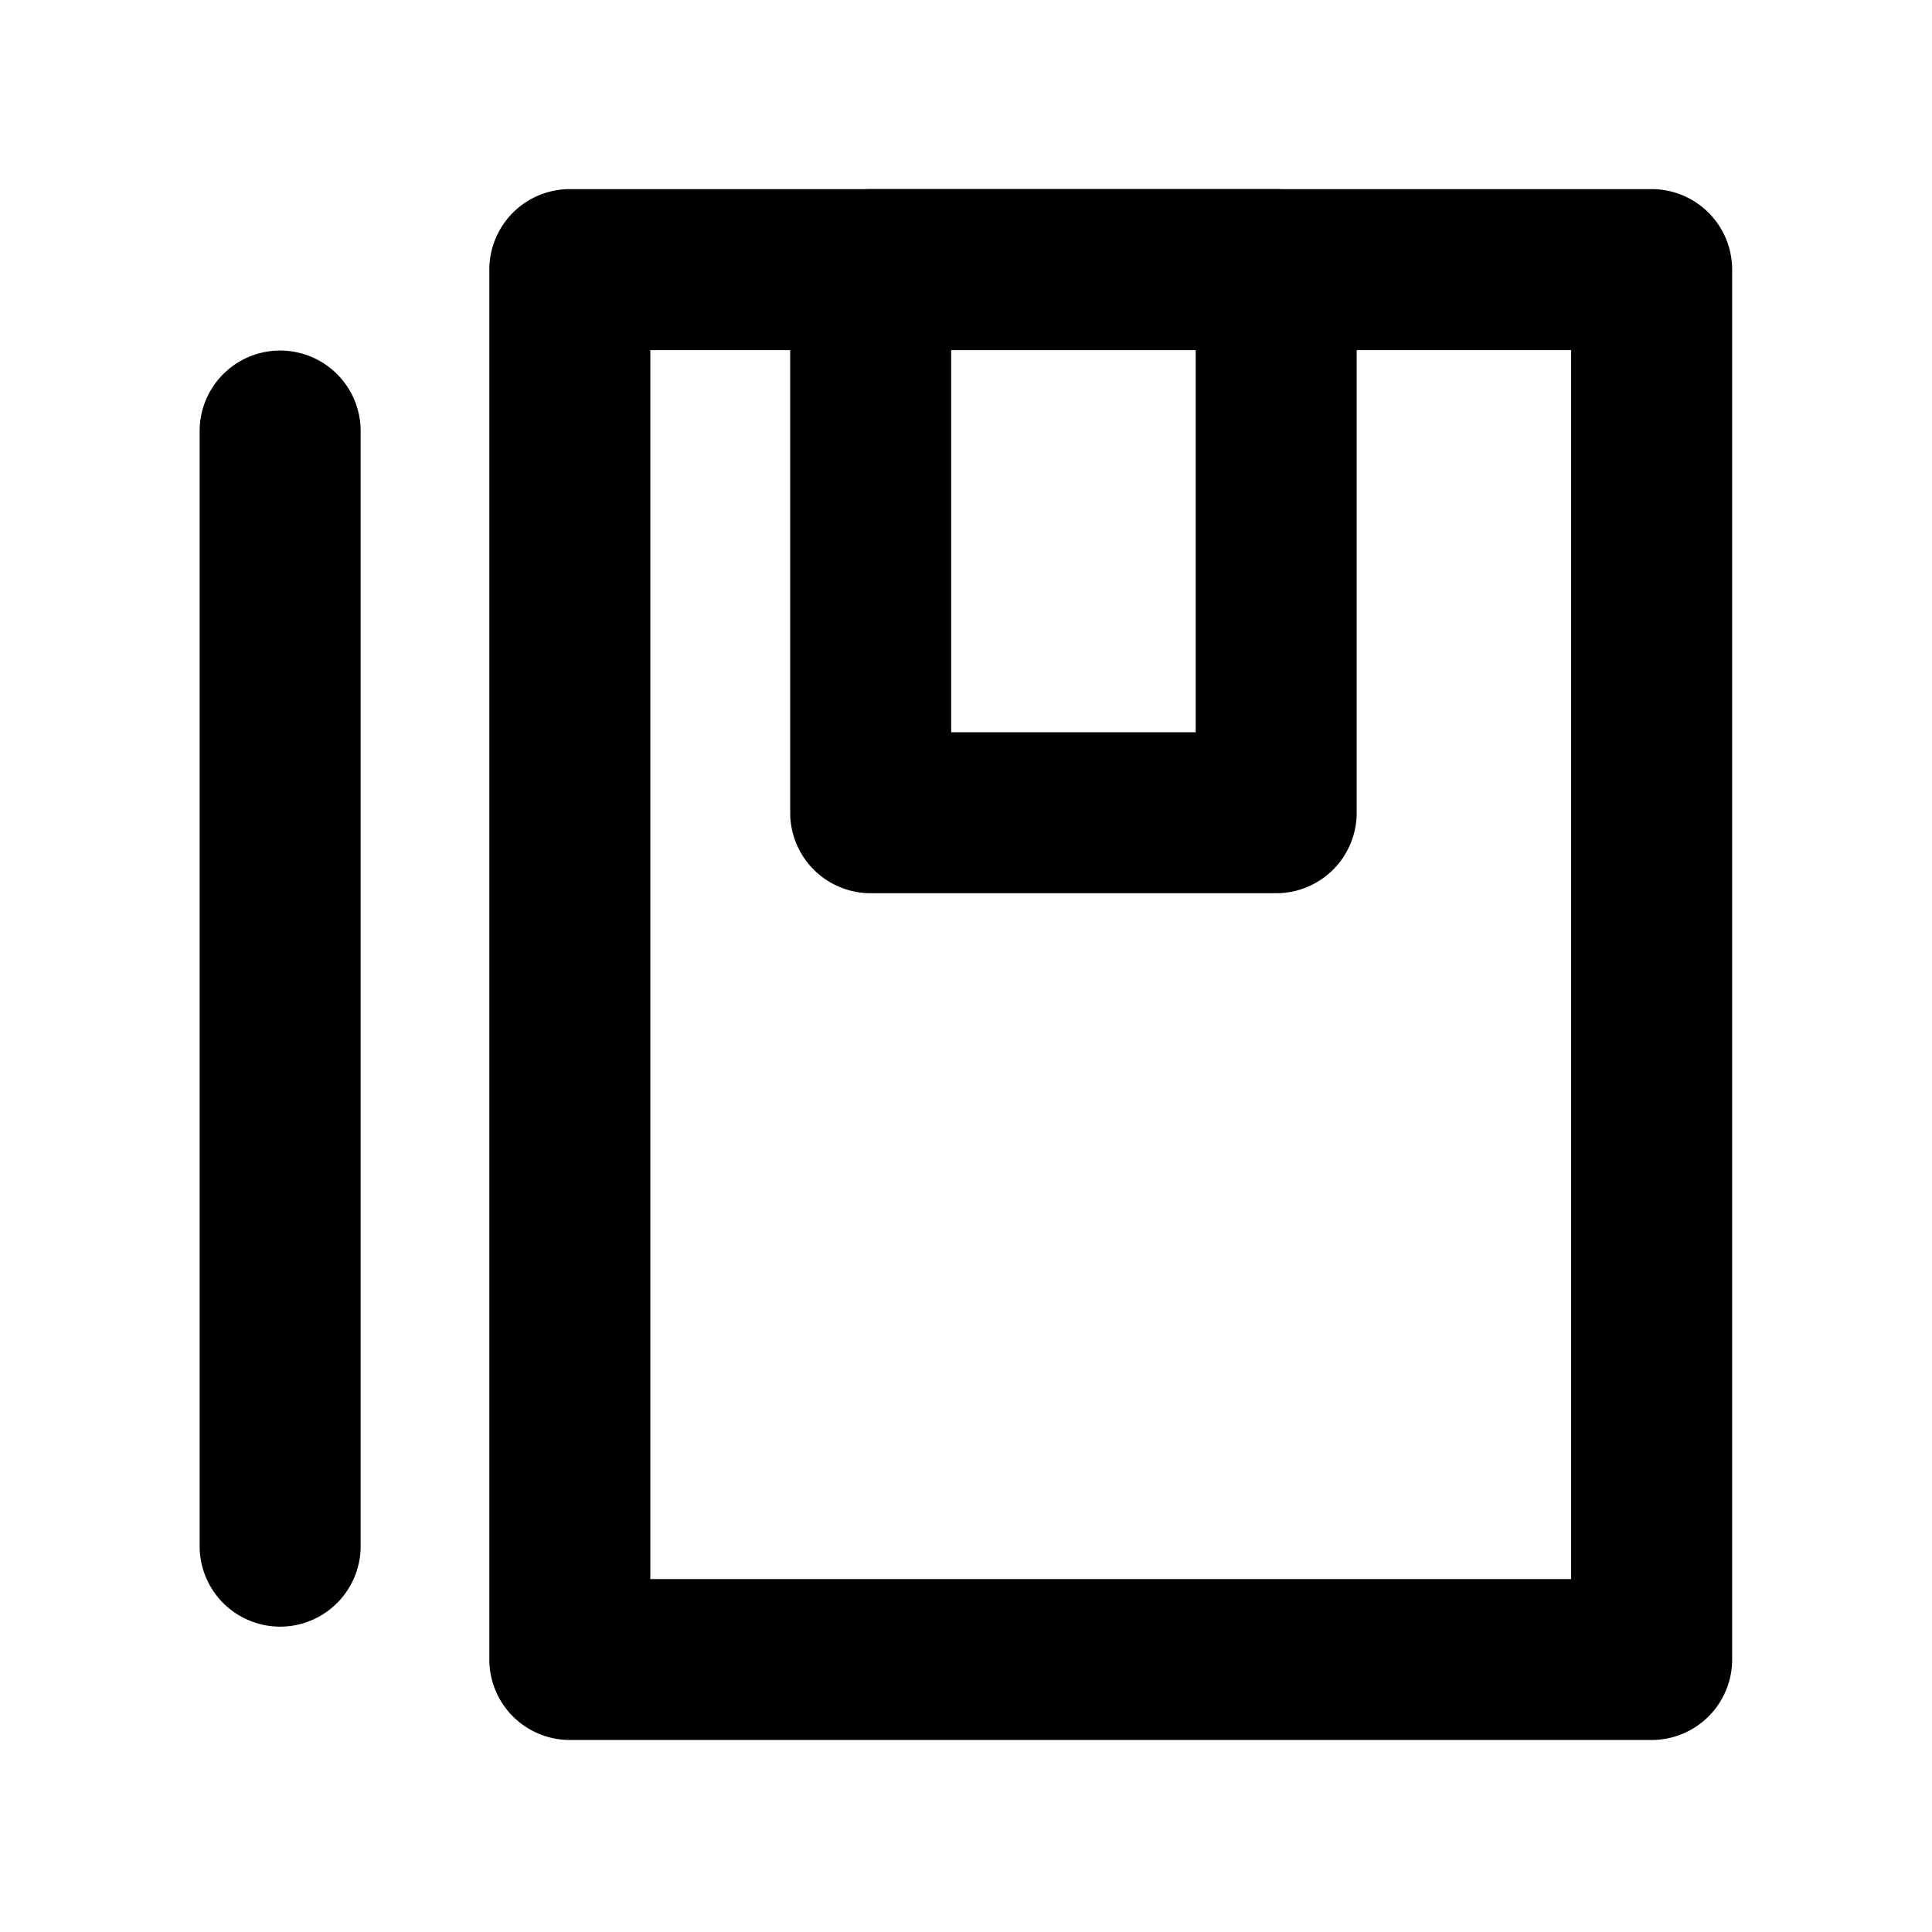 <svg xmlns="http://www.w3.org/2000/svg" width="18" height="18" viewBox="0 0 18 18">
  <g id="操作手册" transform="translate(-336.927 -73.669)">
    <rect id="矩形_122" data-name="矩形 122" width="18" height="18" transform="translate(336.927 73.669)" fill="none"/>
    <rect id="矩形_123" data-name="矩形 123" width="14" height="14" transform="translate(338.927 75.669)" fill="none"/>
    <path id="路径_640" data-name="路径 640" d="M0-.75H10.079a.75.75,0,0,1,.75.75V12.949a.75.75,0,0,1-.75.75H0a.75.75,0,0,1-.75-.75V0A.75.75,0,0,1,0-.75ZM9.329.75H.75V12.2H9.329Z" transform="translate(342.236 76.181)" />
    <path id="矩形_1091" data-name="矩形 1091" d="M0-.75H3.778a.75.75,0,0,1,.75.75V5.06a.75.75,0,0,1-.75.75H0a.75.75,0,0,1-.75-.75V0A.75.75,0,0,1,0-.75ZM3.028.75H.75V4.31H3.028Z" transform="translate(345.039 76.181)" />
    <path id="直线_782" data-name="直线 782" d="M0,11.139a.75.75,0,0,1-.75-.75V0A.75.75,0,0,1,0-.75.75.75,0,0,1,.75,0V10.389A.75.75,0,0,1,0,11.139Z" transform="translate(339.537 77.685)" />
  </g>
</svg>
